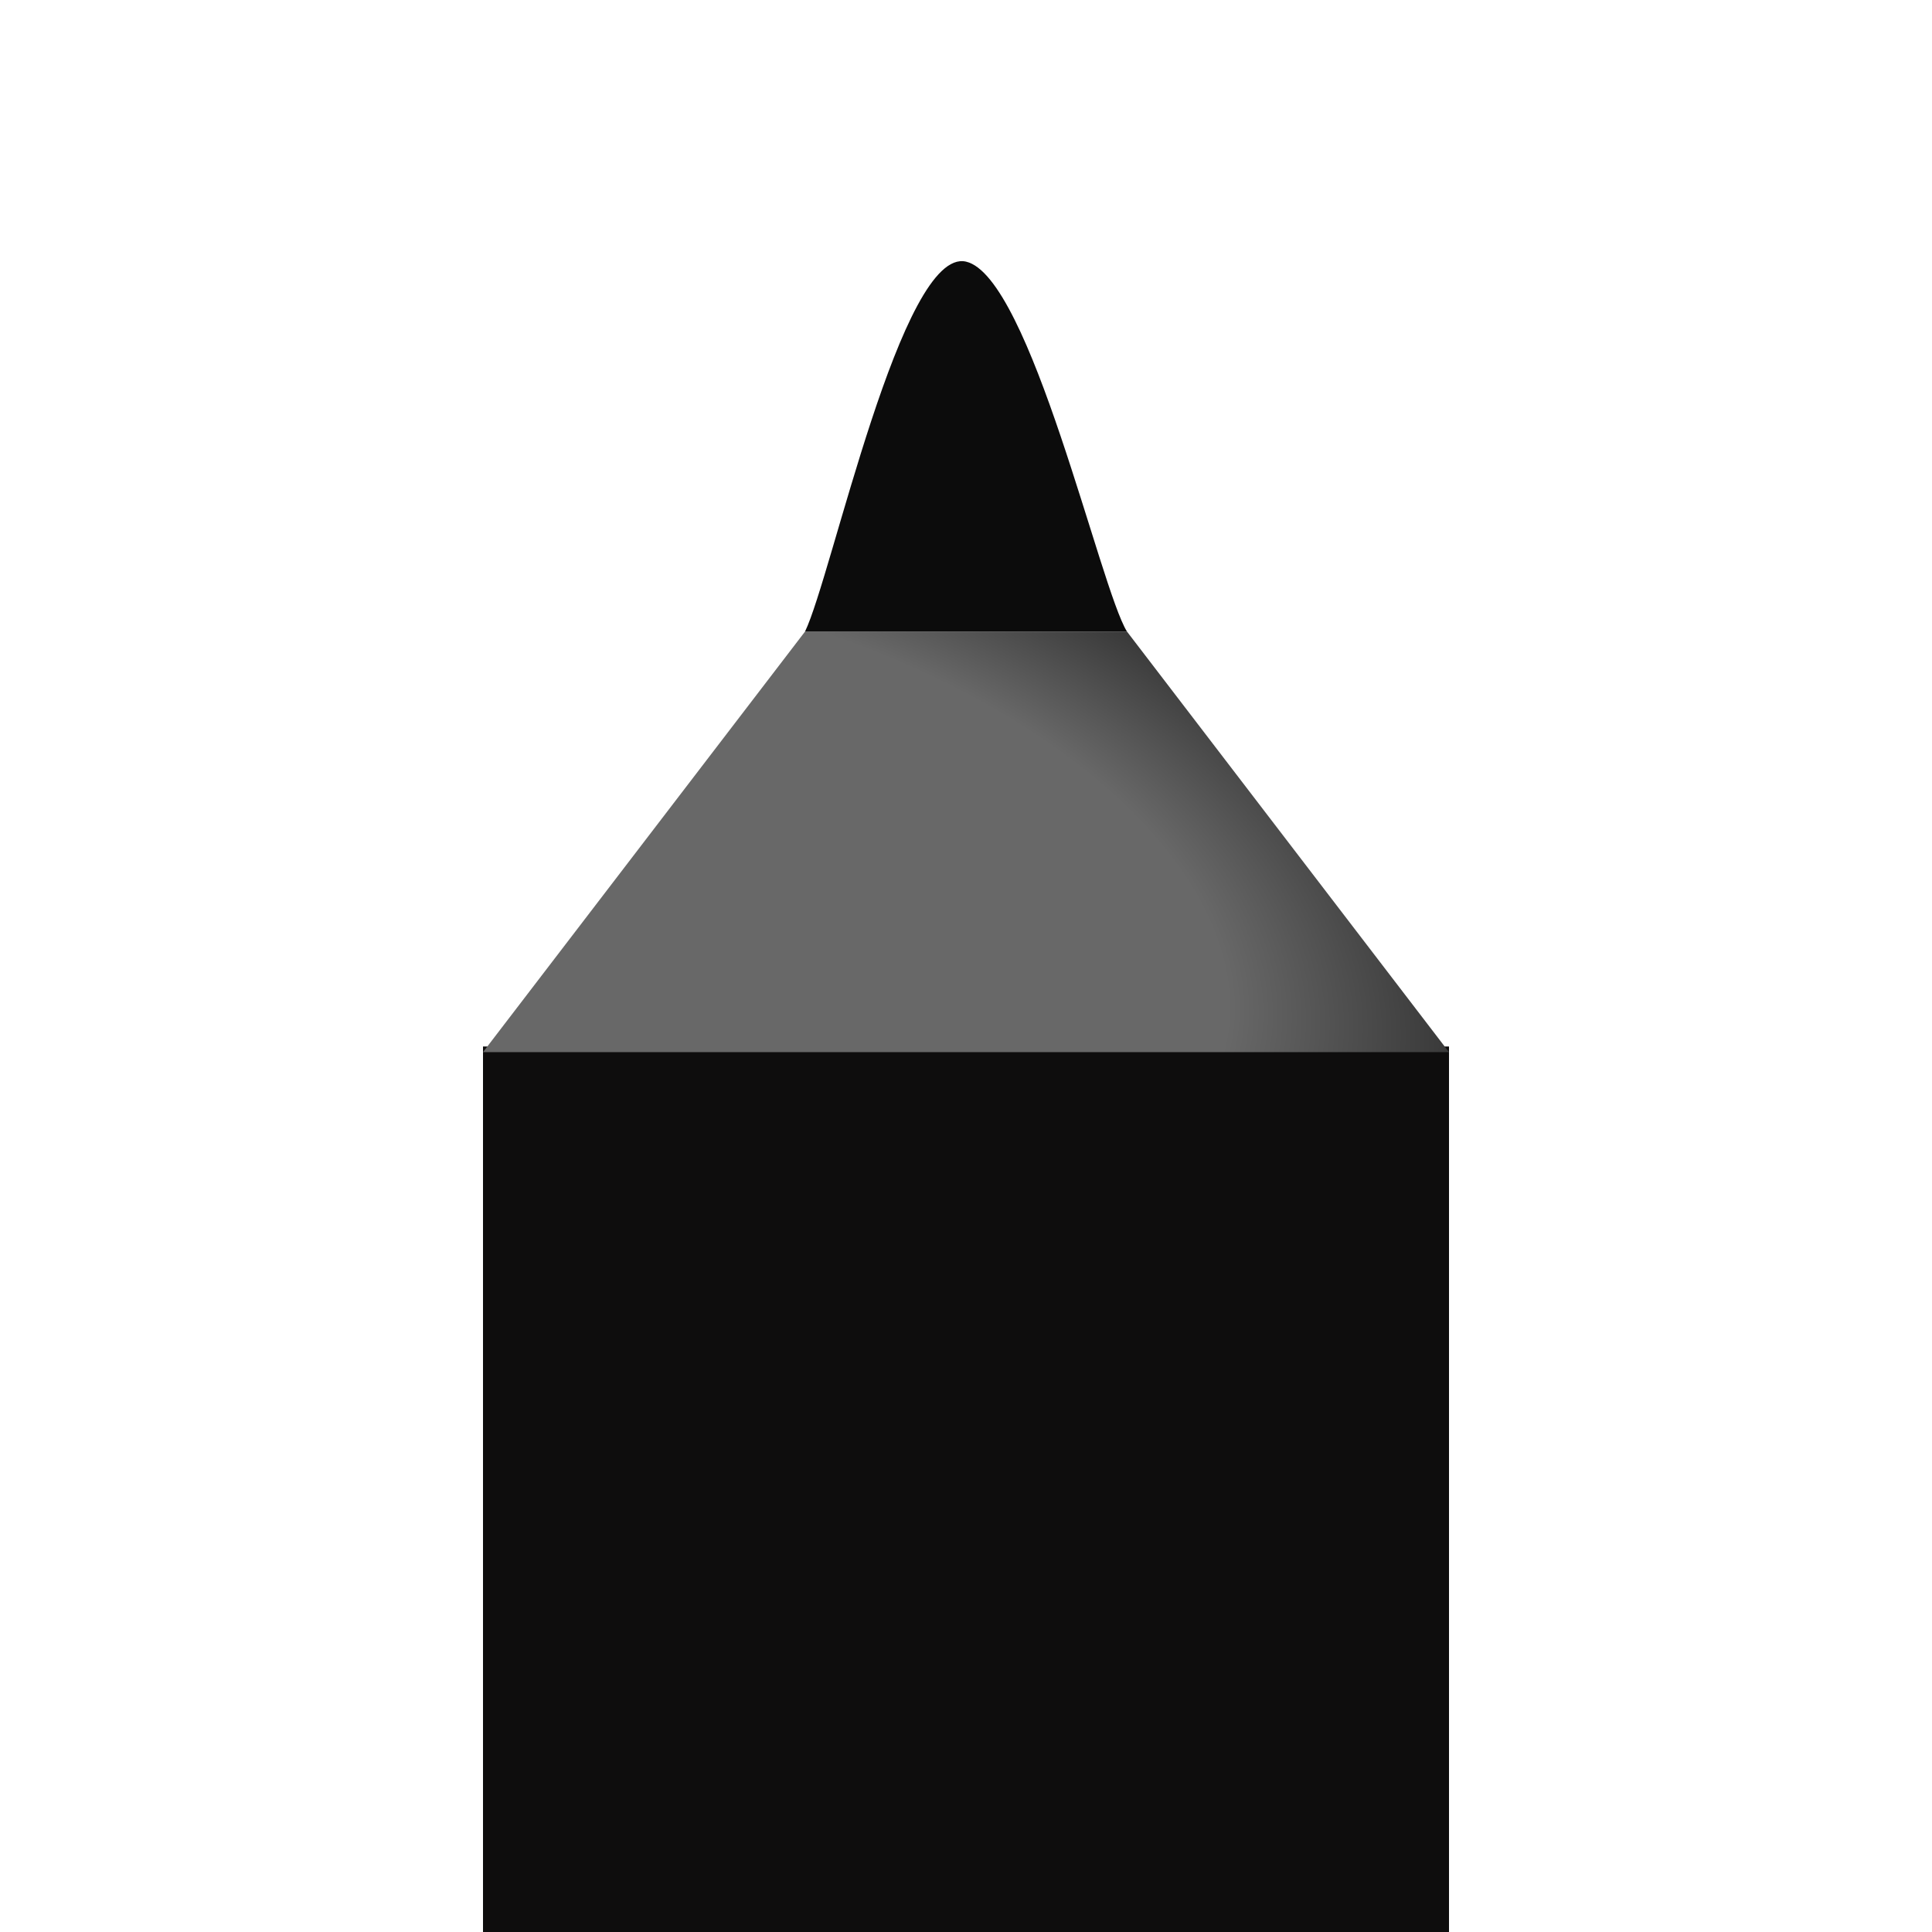 <svg width="48" height="48" viewBox="0 0 48 48" fill="none" xmlns="http://www.w3.org/2000/svg">
<rect width="48" height="48" fill="white"/>
<rect x="12" y="26" width="24" height="22" fill="#0E0D0D"/>
<path d="M20 15.692H28L36 26.14H12L20 15.692Z" fill="url(#paint0_diamond_330_23)"/>
<path d="M24 6.5C22.4 6.134 20.667 14.32 20 15.692H28C27.333 14.625 25.6 6.866 24 6.5Z" fill="#0C0C0C"/>
<defs>
<radialGradient id="paint0_diamond_330_23" cx="0" cy="0" r="1" gradientUnits="userSpaceOnUse" gradientTransform="translate(16 22.657) rotate(13.192) scale(26.705 14.214)">
<stop offset="0.555" stop-color="#686868"/>
<stop offset="0.974" stop-color="#0B0B0B"/>
</radialGradient>
</defs>
</svg>
